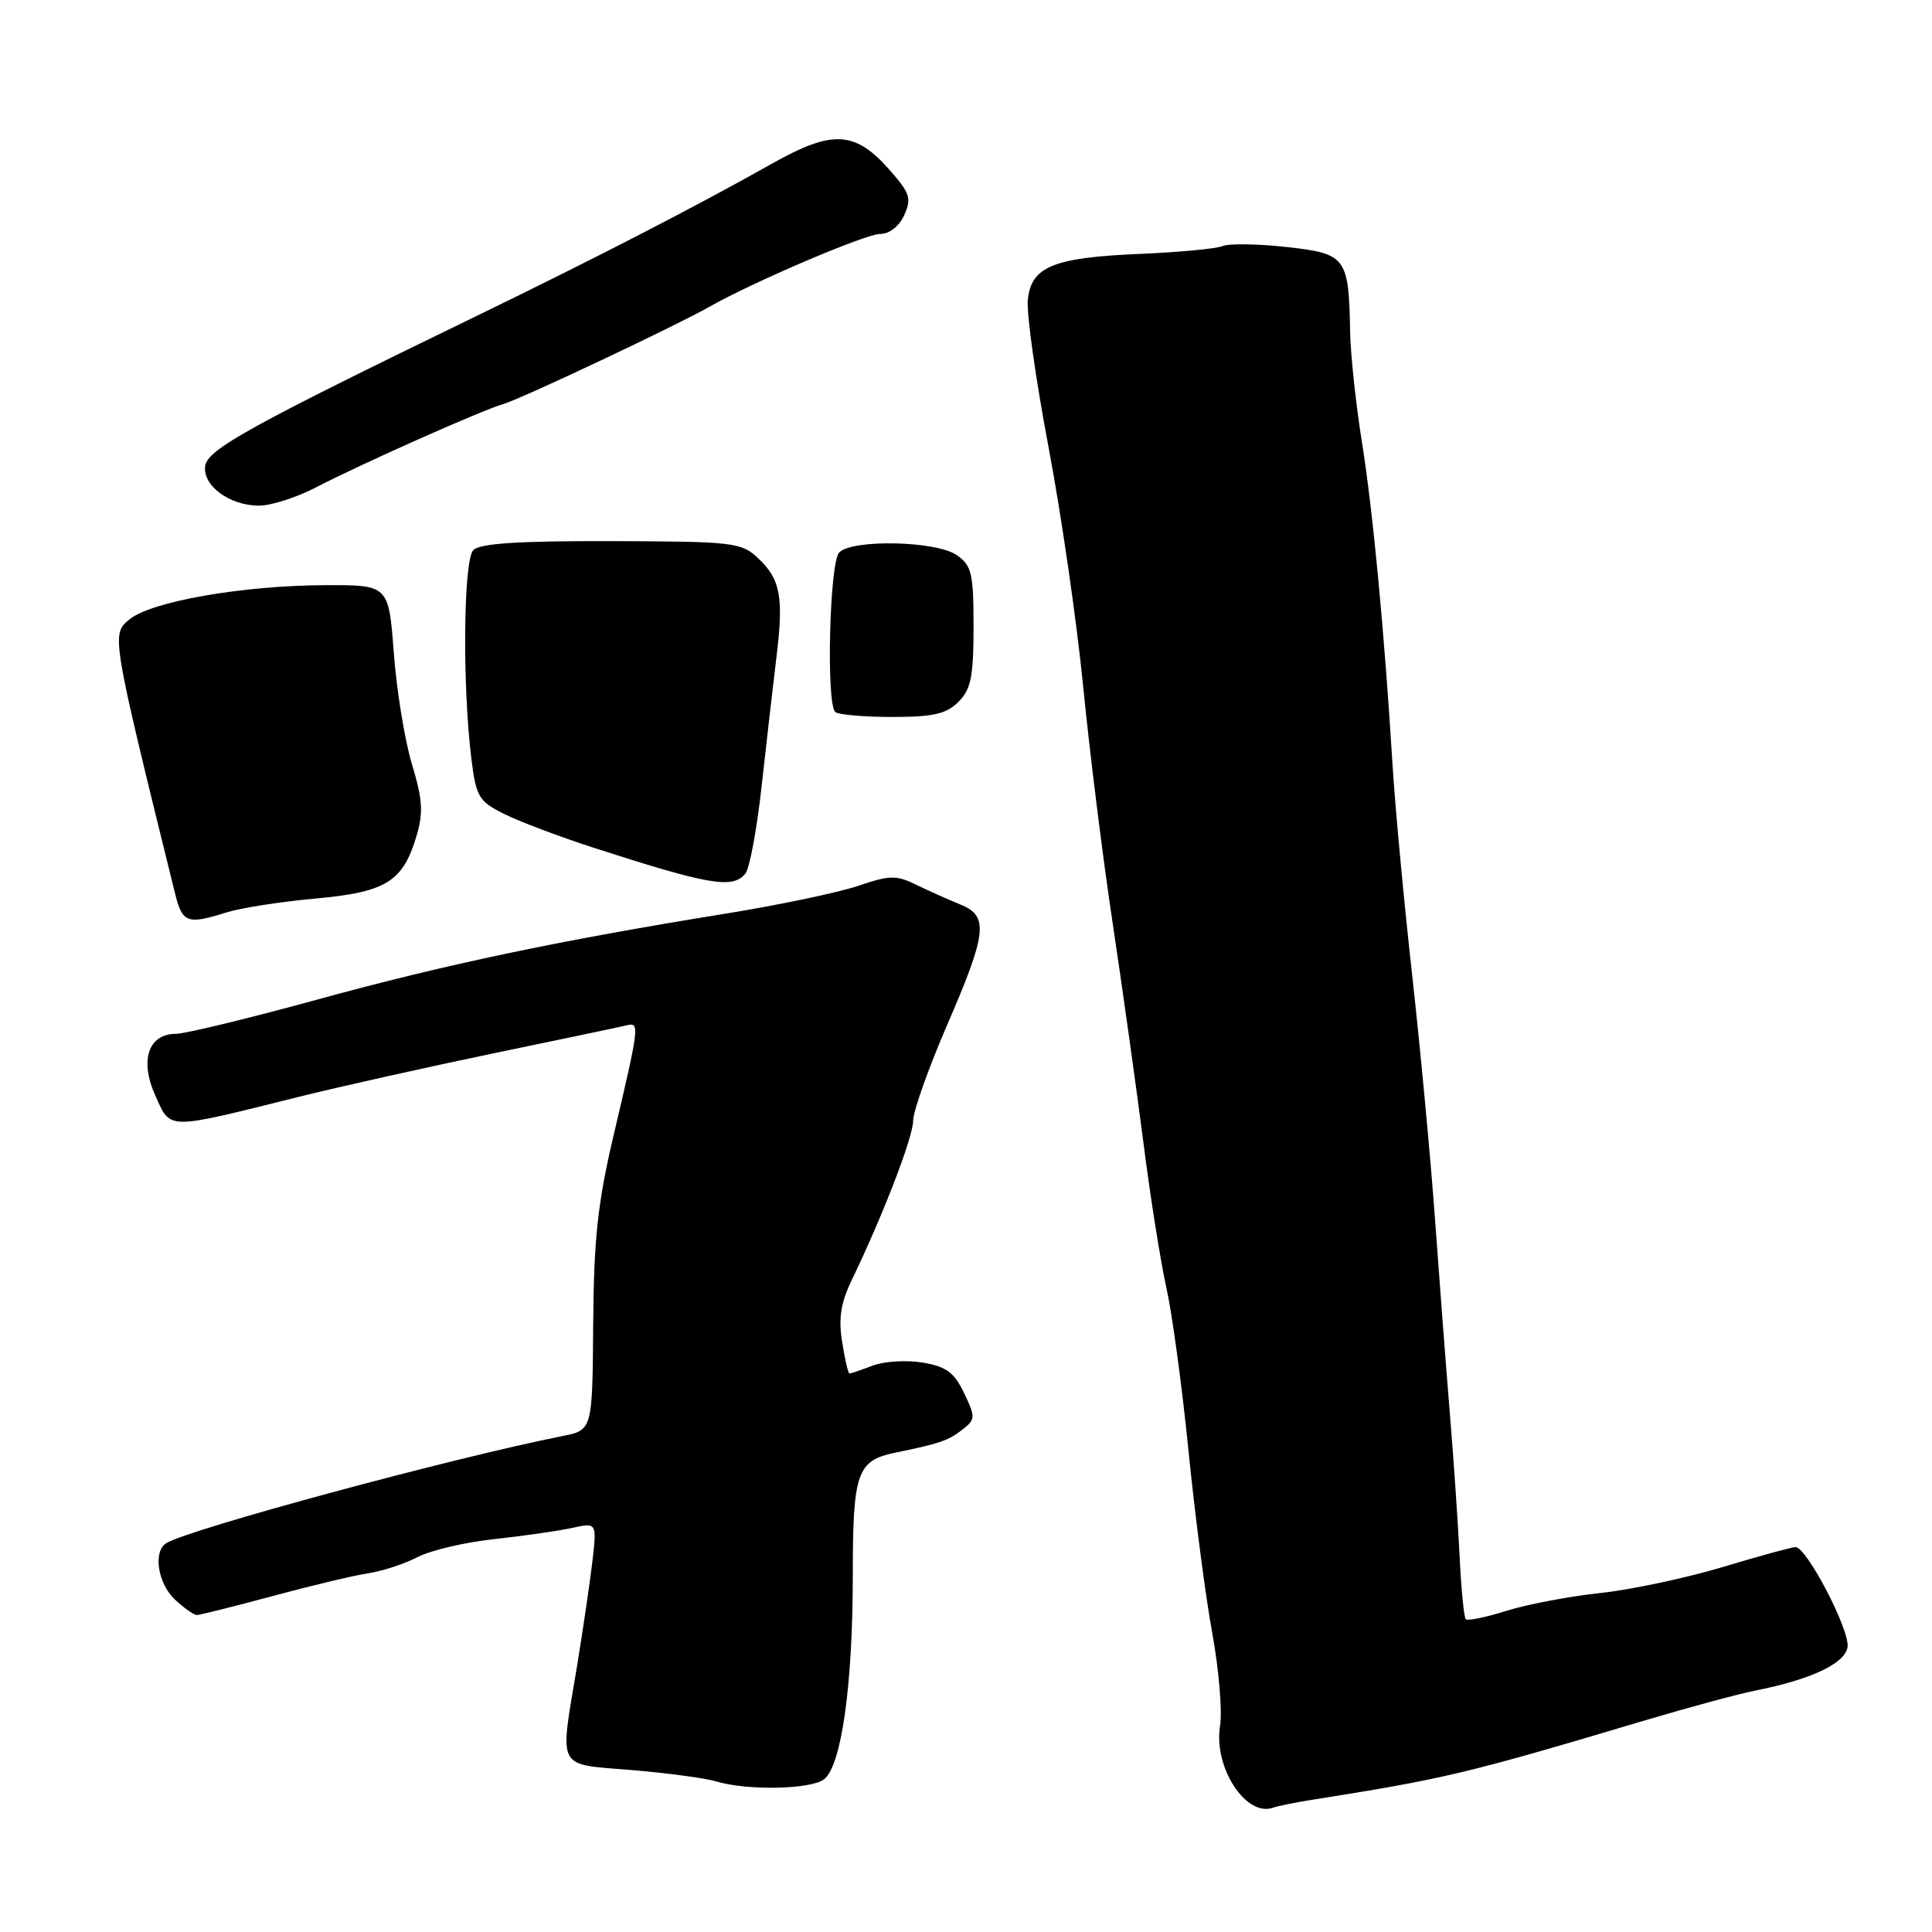 <?xml version="1.0" encoding="UTF-8" standalone="no"?>
<!DOCTYPE svg PUBLIC "-//W3C//DTD SVG 1.1//EN" "http://www.w3.org/Graphics/SVG/1.1/DTD/svg11.dtd" >
<svg xmlns="http://www.w3.org/2000/svg" xmlns:xlink="http://www.w3.org/1999/xlink" version="1.1" viewBox="0 0 256 256">
 <g >
 <path fill="currentColor"
d=" M 173.68 238.51 C 191.45 235.70 194.16 235.06 218.00 227.95 C 223.78 226.23 230.30 224.47 232.50 224.03 C 239.97 222.55 244.48 220.43 244.81 218.24 C 245.14 216.03 239.40 205.00 237.92 205.00 C 237.43 205.00 233.09 206.19 228.27 207.64 C 223.44 209.09 216.12 210.65 212.00 211.09 C 207.88 211.53 202.29 212.60 199.59 213.45 C 196.88 214.30 194.47 214.80 194.23 214.56 C 193.98 214.32 193.62 210.60 193.41 206.31 C 193.21 202.01 192.61 193.32 192.09 187.00 C 191.57 180.68 190.69 169.07 190.12 161.21 C 189.55 153.35 188.20 138.95 187.12 129.21 C 186.03 119.47 184.87 107.00 184.53 101.50 C 183.43 83.64 181.92 67.69 180.45 58.50 C 179.66 53.55 178.96 47.02 178.90 44.00 C 178.72 34.05 178.39 33.61 170.48 32.73 C 166.67 32.31 162.86 32.25 162.02 32.60 C 161.19 32.96 156.27 33.42 151.10 33.64 C 139.55 34.12 136.61 35.33 136.19 39.77 C 136.01 41.57 137.25 50.34 138.94 59.27 C 140.63 68.19 142.69 82.47 143.53 91.00 C 144.37 99.53 146.13 113.70 147.46 122.50 C 148.78 131.30 150.60 144.35 151.52 151.50 C 152.43 158.65 153.80 167.30 154.57 170.72 C 155.33 174.14 156.64 183.82 157.48 192.22 C 158.32 200.62 159.73 211.47 160.62 216.33 C 161.51 221.18 161.98 226.75 161.66 228.71 C 160.78 234.16 165.08 240.80 168.68 239.53 C 169.33 239.30 171.58 238.85 173.68 238.51 Z  M 109.21 235.75 C 111.50 233.94 113.00 223.26 113.00 208.74 C 113.00 195.15 113.55 193.54 118.57 192.50 C 124.49 191.28 125.61 190.90 127.44 189.50 C 129.27 188.08 129.29 187.83 127.75 184.60 C 126.44 181.85 125.38 181.07 122.27 180.55 C 120.15 180.19 117.16 180.37 115.64 180.95 C 114.12 181.53 112.73 182.00 112.56 182.00 C 112.39 182.00 111.95 180.12 111.59 177.82 C 111.08 174.67 111.41 172.62 112.88 169.57 C 117.01 161.02 121.00 150.65 121.00 148.48 C 121.00 147.24 123.02 141.56 125.48 135.86 C 130.80 123.58 131.04 121.38 127.25 119.85 C 125.74 119.24 123.13 118.07 121.46 117.26 C 118.76 115.94 117.91 115.95 113.68 117.39 C 111.07 118.27 103.21 119.92 96.22 121.05 C 73.99 124.64 58.96 127.80 42.00 132.46 C 32.92 134.95 24.50 136.99 23.29 136.99 C 19.64 137.00 18.48 140.53 20.59 145.19 C 22.65 149.76 21.89 149.75 39.50 145.36 C 45.00 143.99 56.70 141.38 65.50 139.55 C 74.30 137.73 82.17 136.07 83.00 135.87 C 84.80 135.43 84.75 135.79 81.29 150.50 C 79.20 159.39 78.68 164.19 78.60 175.50 C 78.50 189.50 78.50 189.50 74.50 190.29 C 59.90 193.19 25.06 202.61 22.03 204.48 C 20.25 205.58 20.91 209.84 23.19 211.96 C 24.39 213.08 25.69 214.00 26.08 214.00 C 26.46 214.00 30.99 212.87 36.14 211.48 C 41.29 210.09 47.00 208.73 48.84 208.46 C 50.68 208.18 53.60 207.22 55.34 206.32 C 57.08 205.42 61.65 204.35 65.50 203.94 C 69.35 203.52 73.99 202.86 75.80 202.46 C 79.10 201.73 79.10 201.73 78.47 207.11 C 78.11 210.08 77.19 216.32 76.42 221.00 C 74.15 234.67 73.63 233.71 83.67 234.54 C 88.44 234.94 93.51 235.62 94.92 236.05 C 99.03 237.29 107.47 237.12 109.21 235.75 Z  M 30.01 120.90 C 31.93 120.30 37.21 119.48 41.74 119.07 C 51.12 118.22 53.37 116.85 55.17 110.84 C 56.11 107.68 56.01 105.98 54.58 101.25 C 53.63 98.09 52.55 91.45 52.18 86.50 C 51.50 77.50 51.50 77.50 43.00 77.54 C 32.09 77.59 20.10 79.69 17.17 82.06 C 14.73 84.04 14.73 84.08 23.16 118.25 C 24.16 122.32 24.75 122.55 30.01 120.90 Z  M 98.77 115.75 C 99.33 115.06 100.31 109.78 100.94 104.00 C 101.58 98.22 102.45 90.62 102.88 87.10 C 103.86 79.14 103.42 76.74 100.45 73.96 C 98.23 71.87 97.22 71.75 81.03 71.70 C 68.75 71.67 63.60 72.00 62.72 72.89 C 61.40 74.22 61.25 90.83 62.47 100.62 C 63.09 105.60 63.45 106.18 66.82 107.86 C 68.85 108.87 74.10 110.85 78.50 112.28 C 94.00 117.29 97.09 117.82 98.77 115.75 Z  M 127.00 93.00 C 128.66 91.34 129.00 89.67 129.00 83.06 C 129.00 75.98 128.76 74.94 126.78 73.56 C 124.09 71.67 112.98 71.42 111.20 73.20 C 109.92 74.48 109.45 93.12 110.67 94.33 C 111.03 94.70 114.41 95.00 118.17 95.00 C 123.67 95.00 125.39 94.61 127.00 93.00 Z  M 41.85 64.59 C 47.97 61.42 63.90 54.33 66.74 53.52 C 69.06 52.85 89.61 43.15 94.00 40.65 C 99.75 37.38 114.69 31.00 116.61 31.00 C 117.85 31.00 119.14 30.00 119.81 28.51 C 120.81 26.32 120.58 25.59 117.93 22.58 C 113.32 17.32 110.34 17.15 102.30 21.68 C 92.19 27.37 79.22 34.06 63.00 41.94 C 33.14 56.43 27.52 59.54 27.19 61.73 C 26.81 64.34 30.41 67.00 34.33 67.00 C 35.91 67.00 39.30 65.92 41.85 64.59 Z "/>
</g>
</svg>